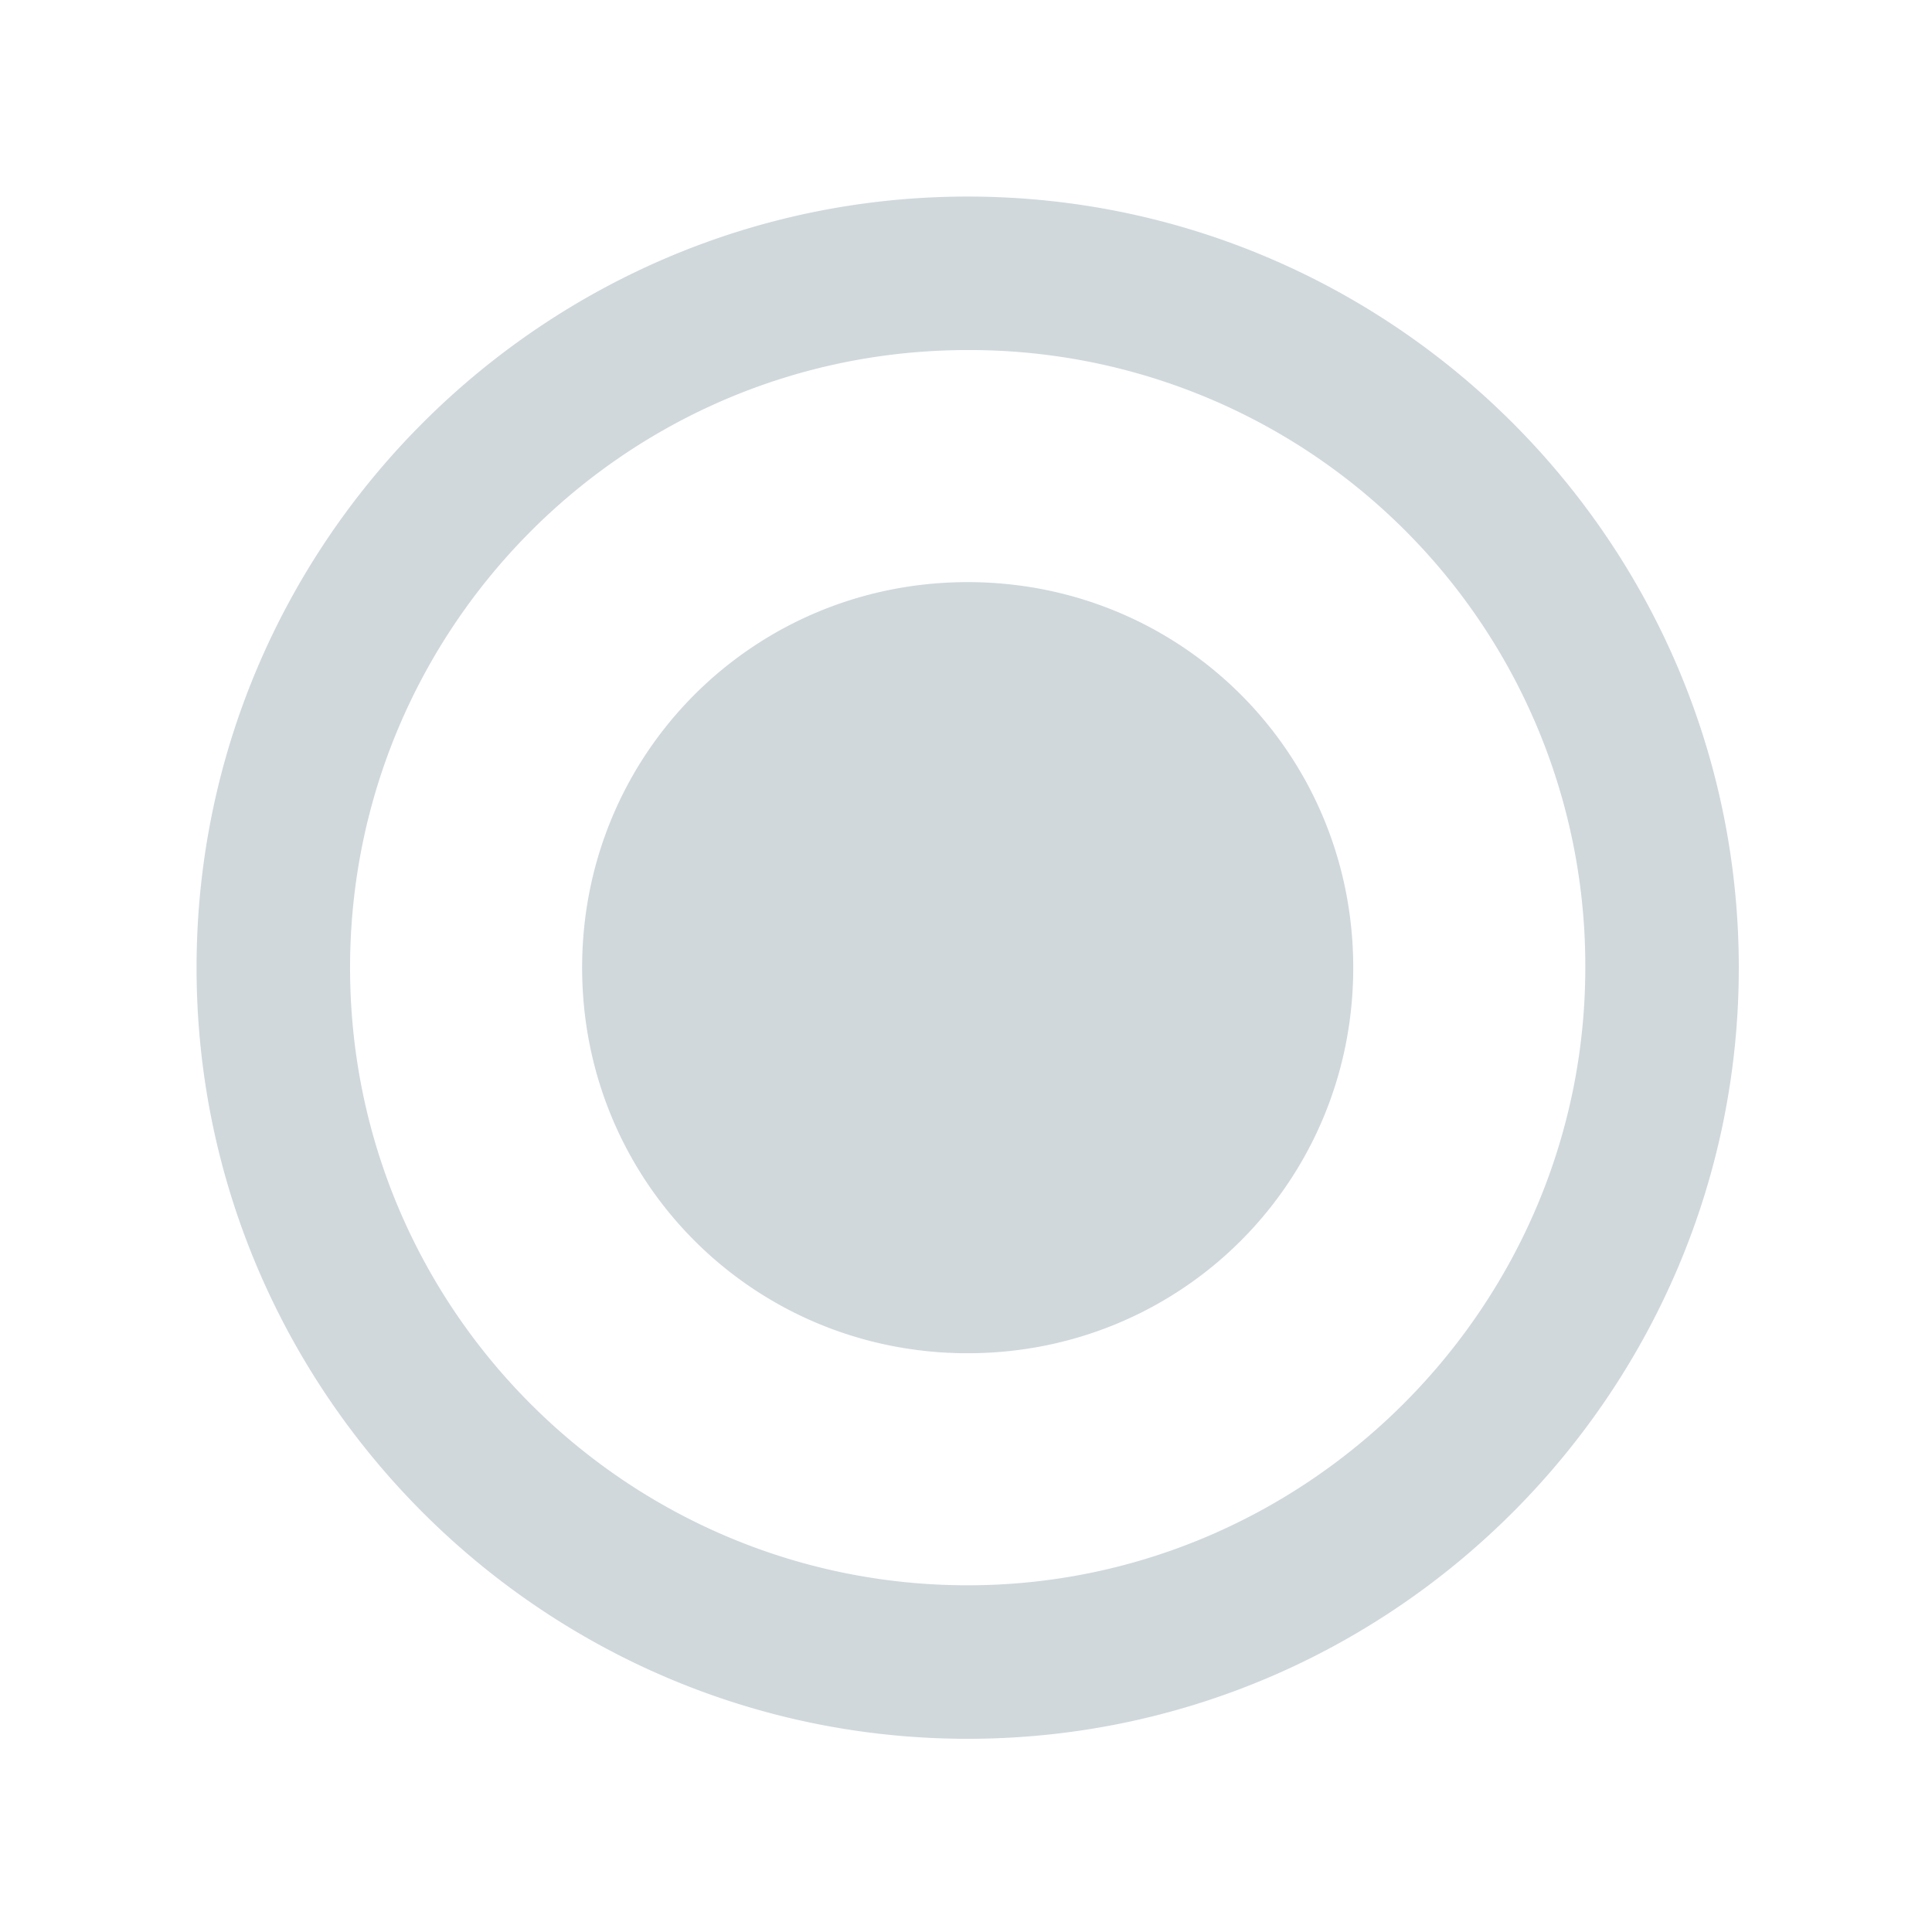 <?xml version="1.0" encoding="UTF-8" standalone="no"?>
<svg width="400" height="400" viewBox="0 0 400 400" xmlns="http://www.w3.org/2000/svg">
  <g fill="none" fill-rule="evenodd" opacity=".6">
    <path d="M200.348 120.522c-44.348 0-79.826 35.478-79.826 79.826 0 44.348 35.478 79.826 79.826 79.826 44.348 0 79.826-35.478 79.826-79.826 0-44.348-35.478-79.826-79.826-79.826zm0-79.826c-87.957 0-159.652 71.695-159.652 159.652C40.696 288.304 112.39 360 200.348 360 288.304 360 360 288.304 360 200.348c0-87.957-71.696-159.652-159.652-159.652zm0 287.521c-70.218 0-127.87-56.913-127.87-127.87 0-70.217 56.913-127.869 127.87-127.869a127.442 127.442 0 0 1 127.87 127.87c0 70.217-57.653 127.87-127.87 127.87z" fill="#b0bec5"/>
    <path d="M20 20h247.609v247.609H20z"/>
  </g>
</svg>

